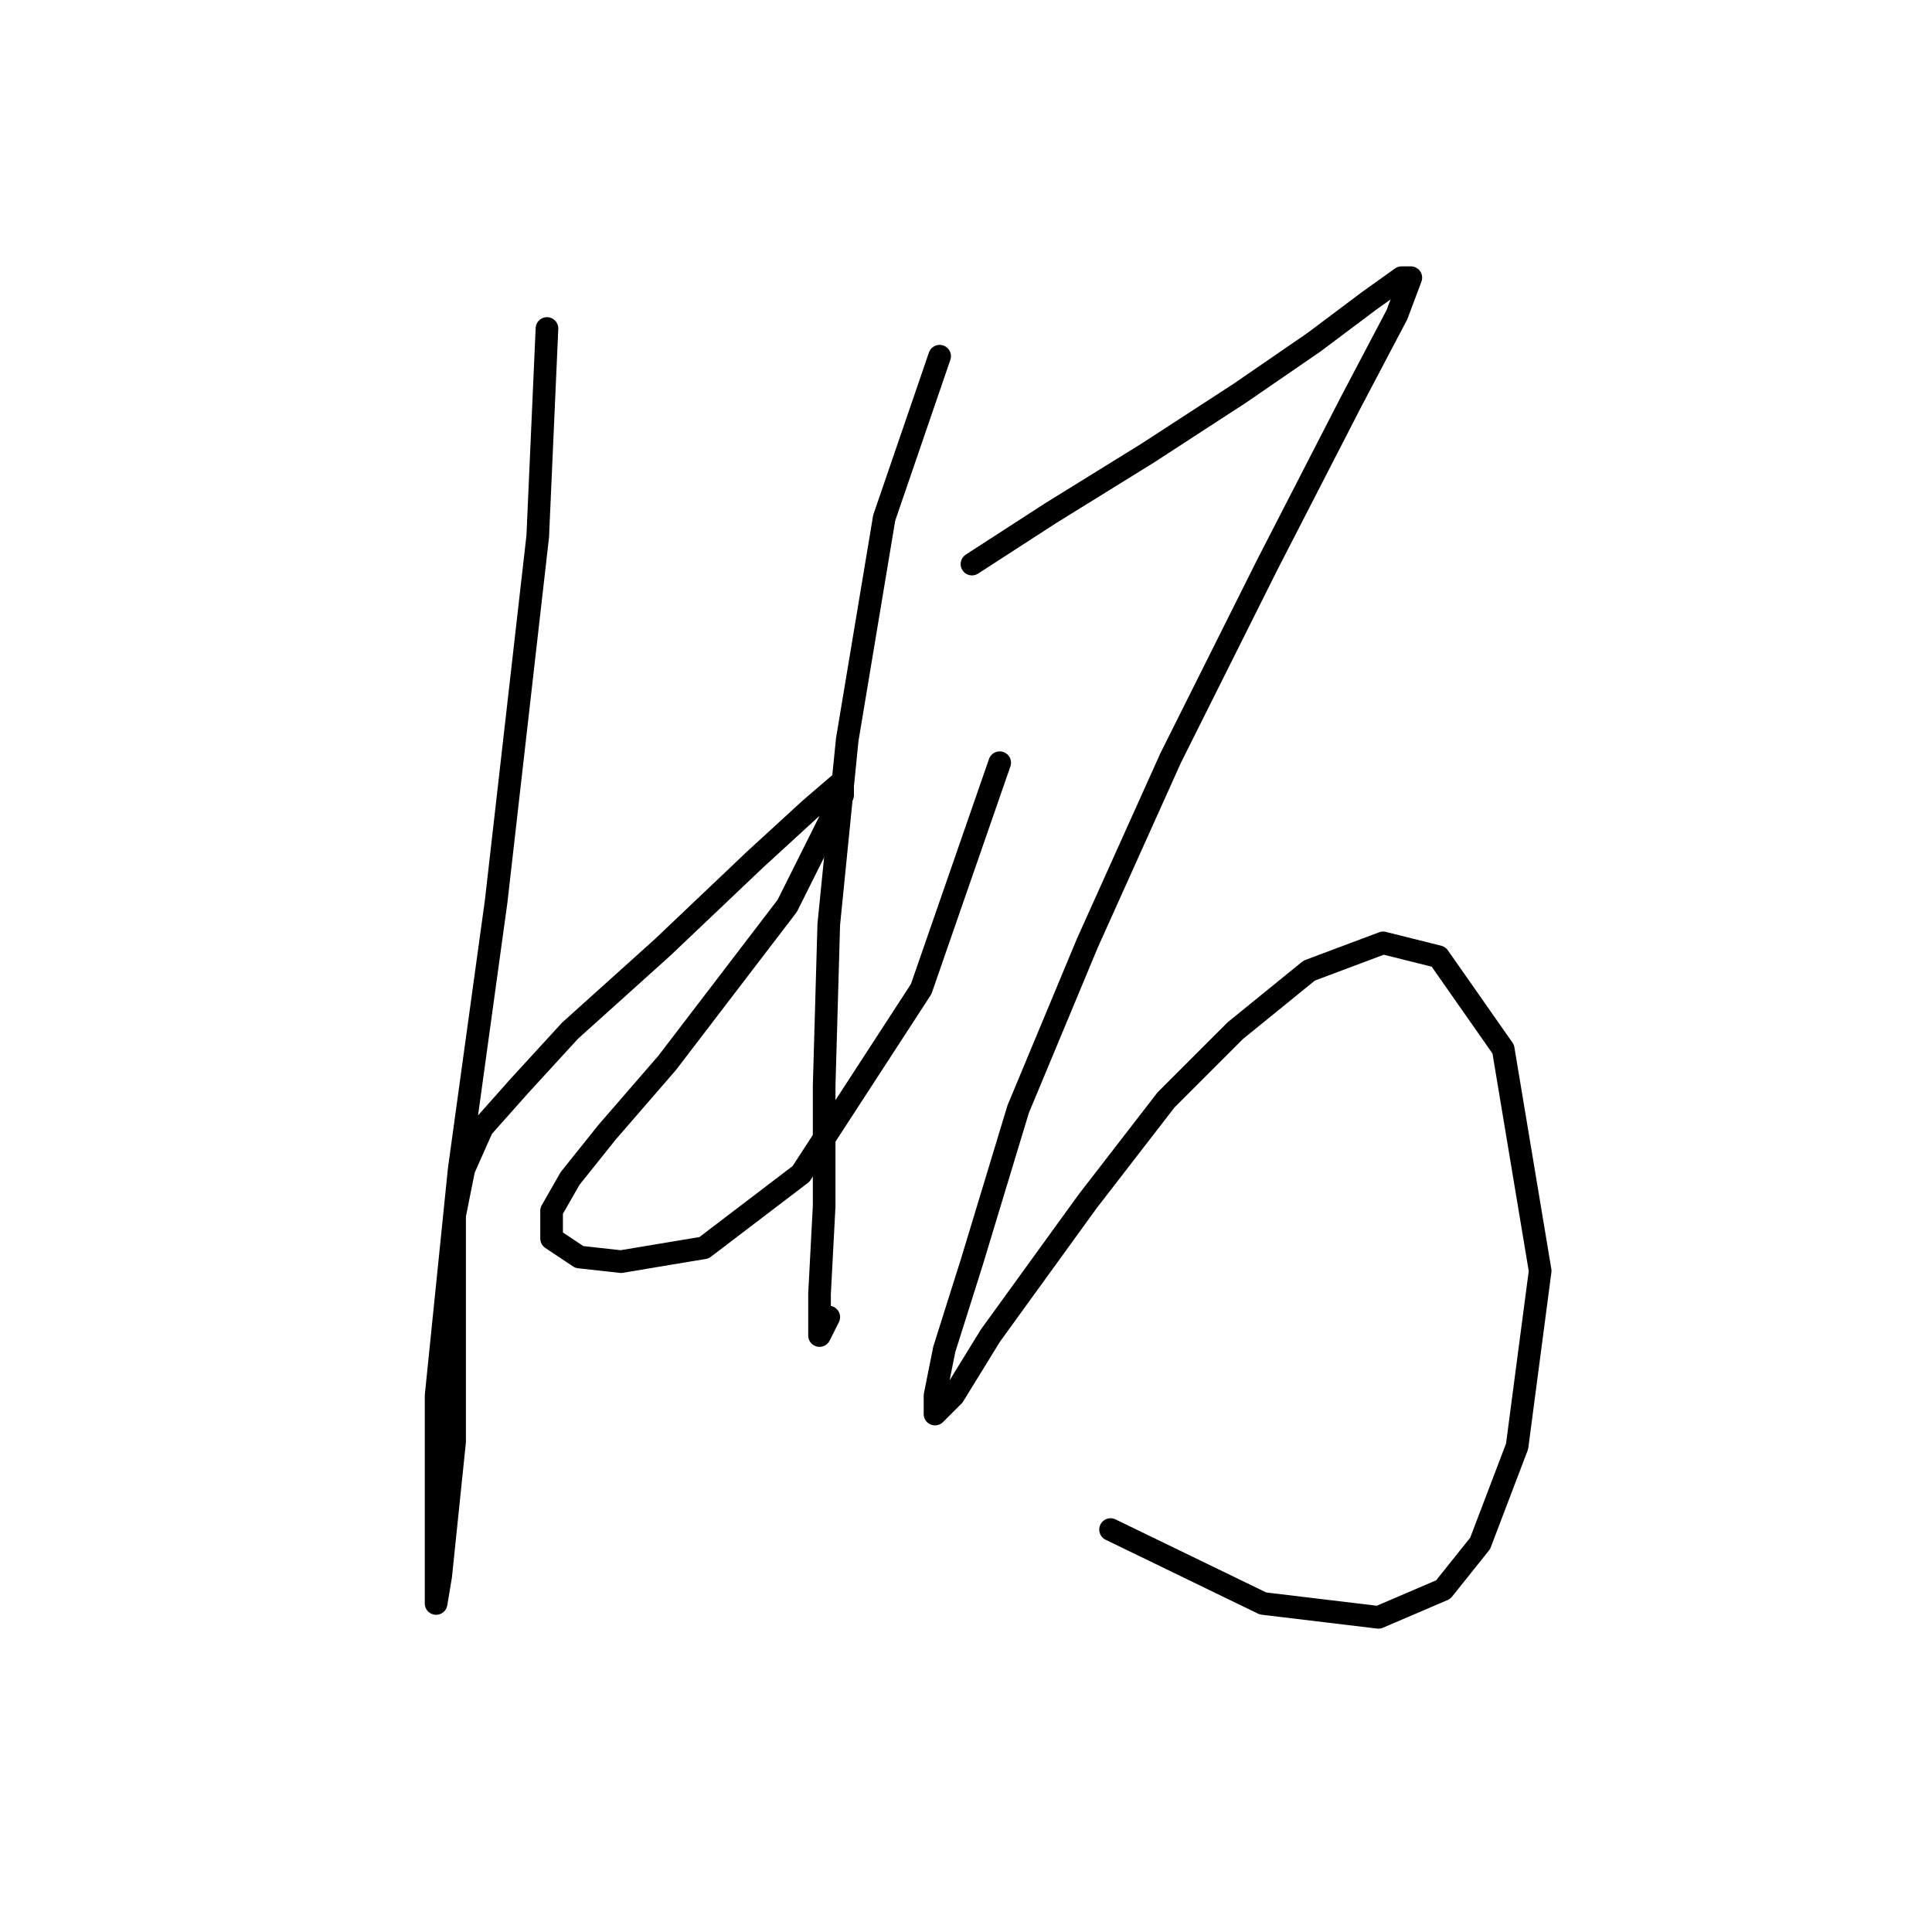 <?xml version="1.0" standalone="no"?>
    <svg width="256" height="256" xmlns="http://www.w3.org/2000/svg" version="1.1">
    <polyline stroke="black" stroke-width="3" stroke-linecap="round" fill="transparent" stroke-linejoin="round" points="72.477 43.526 71.253 71.071 65.744 119.428 60.847 154.93 57.786 184.924 57.786 199.615 57.786 208.796 57.786 212.469 58.398 208.796 60.235 191.045 60.235 172.682 60.235 161.052 61.459 154.93 63.907 149.421 68.804 143.912 75.537 136.567 87.78 125.549 100.022 113.919 107.367 107.186 111.652 103.513 111.652 105.349 104.307 120.04 88.392 140.852 80.434 150.033 75.537 156.155 73.089 160.439 73.089 164.112 76.762 166.561 82.271 167.173 93.289 165.336 106.143 155.543 122.058 131.058 132.464 101.064 132.464 101.064 " />
        <polyline stroke="black" stroke-width="3" stroke-linecap="round" fill="transparent" stroke-linejoin="round" points="124.506 47.198 117.161 68.622 112.264 98.004 109.816 122.488 109.204 143.912 109.204 159.827 108.591 171.457 108.591 176.966 109.816 174.518 109.816 174.518 " />
        <polyline stroke="black" stroke-width="3" stroke-linecap="round" fill="transparent" stroke-linejoin="round" points="128.791 74.744 139.197 68.01 152.052 60.053 164.294 52.095 174.088 45.362 181.433 39.853 185.718 36.793 186.942 36.793 185.106 41.689 178.984 53.32 167.966 74.744 155.112 100.452 144.094 124.937 134.912 146.973 128.791 167.173 125.119 178.803 123.894 184.924 123.894 187.372 126.343 184.924 131.24 176.966 144.094 159.215 154.5 145.749 163.682 136.567 173.475 128.61 183.269 124.937 190.615 126.773 199.184 139.015 204.081 168.397 201.021 191.657 196.124 204.512 191.227 210.633 182.657 214.305 167.354 212.469 147.155 202.675 147.155 202.675 " />
        </svg>